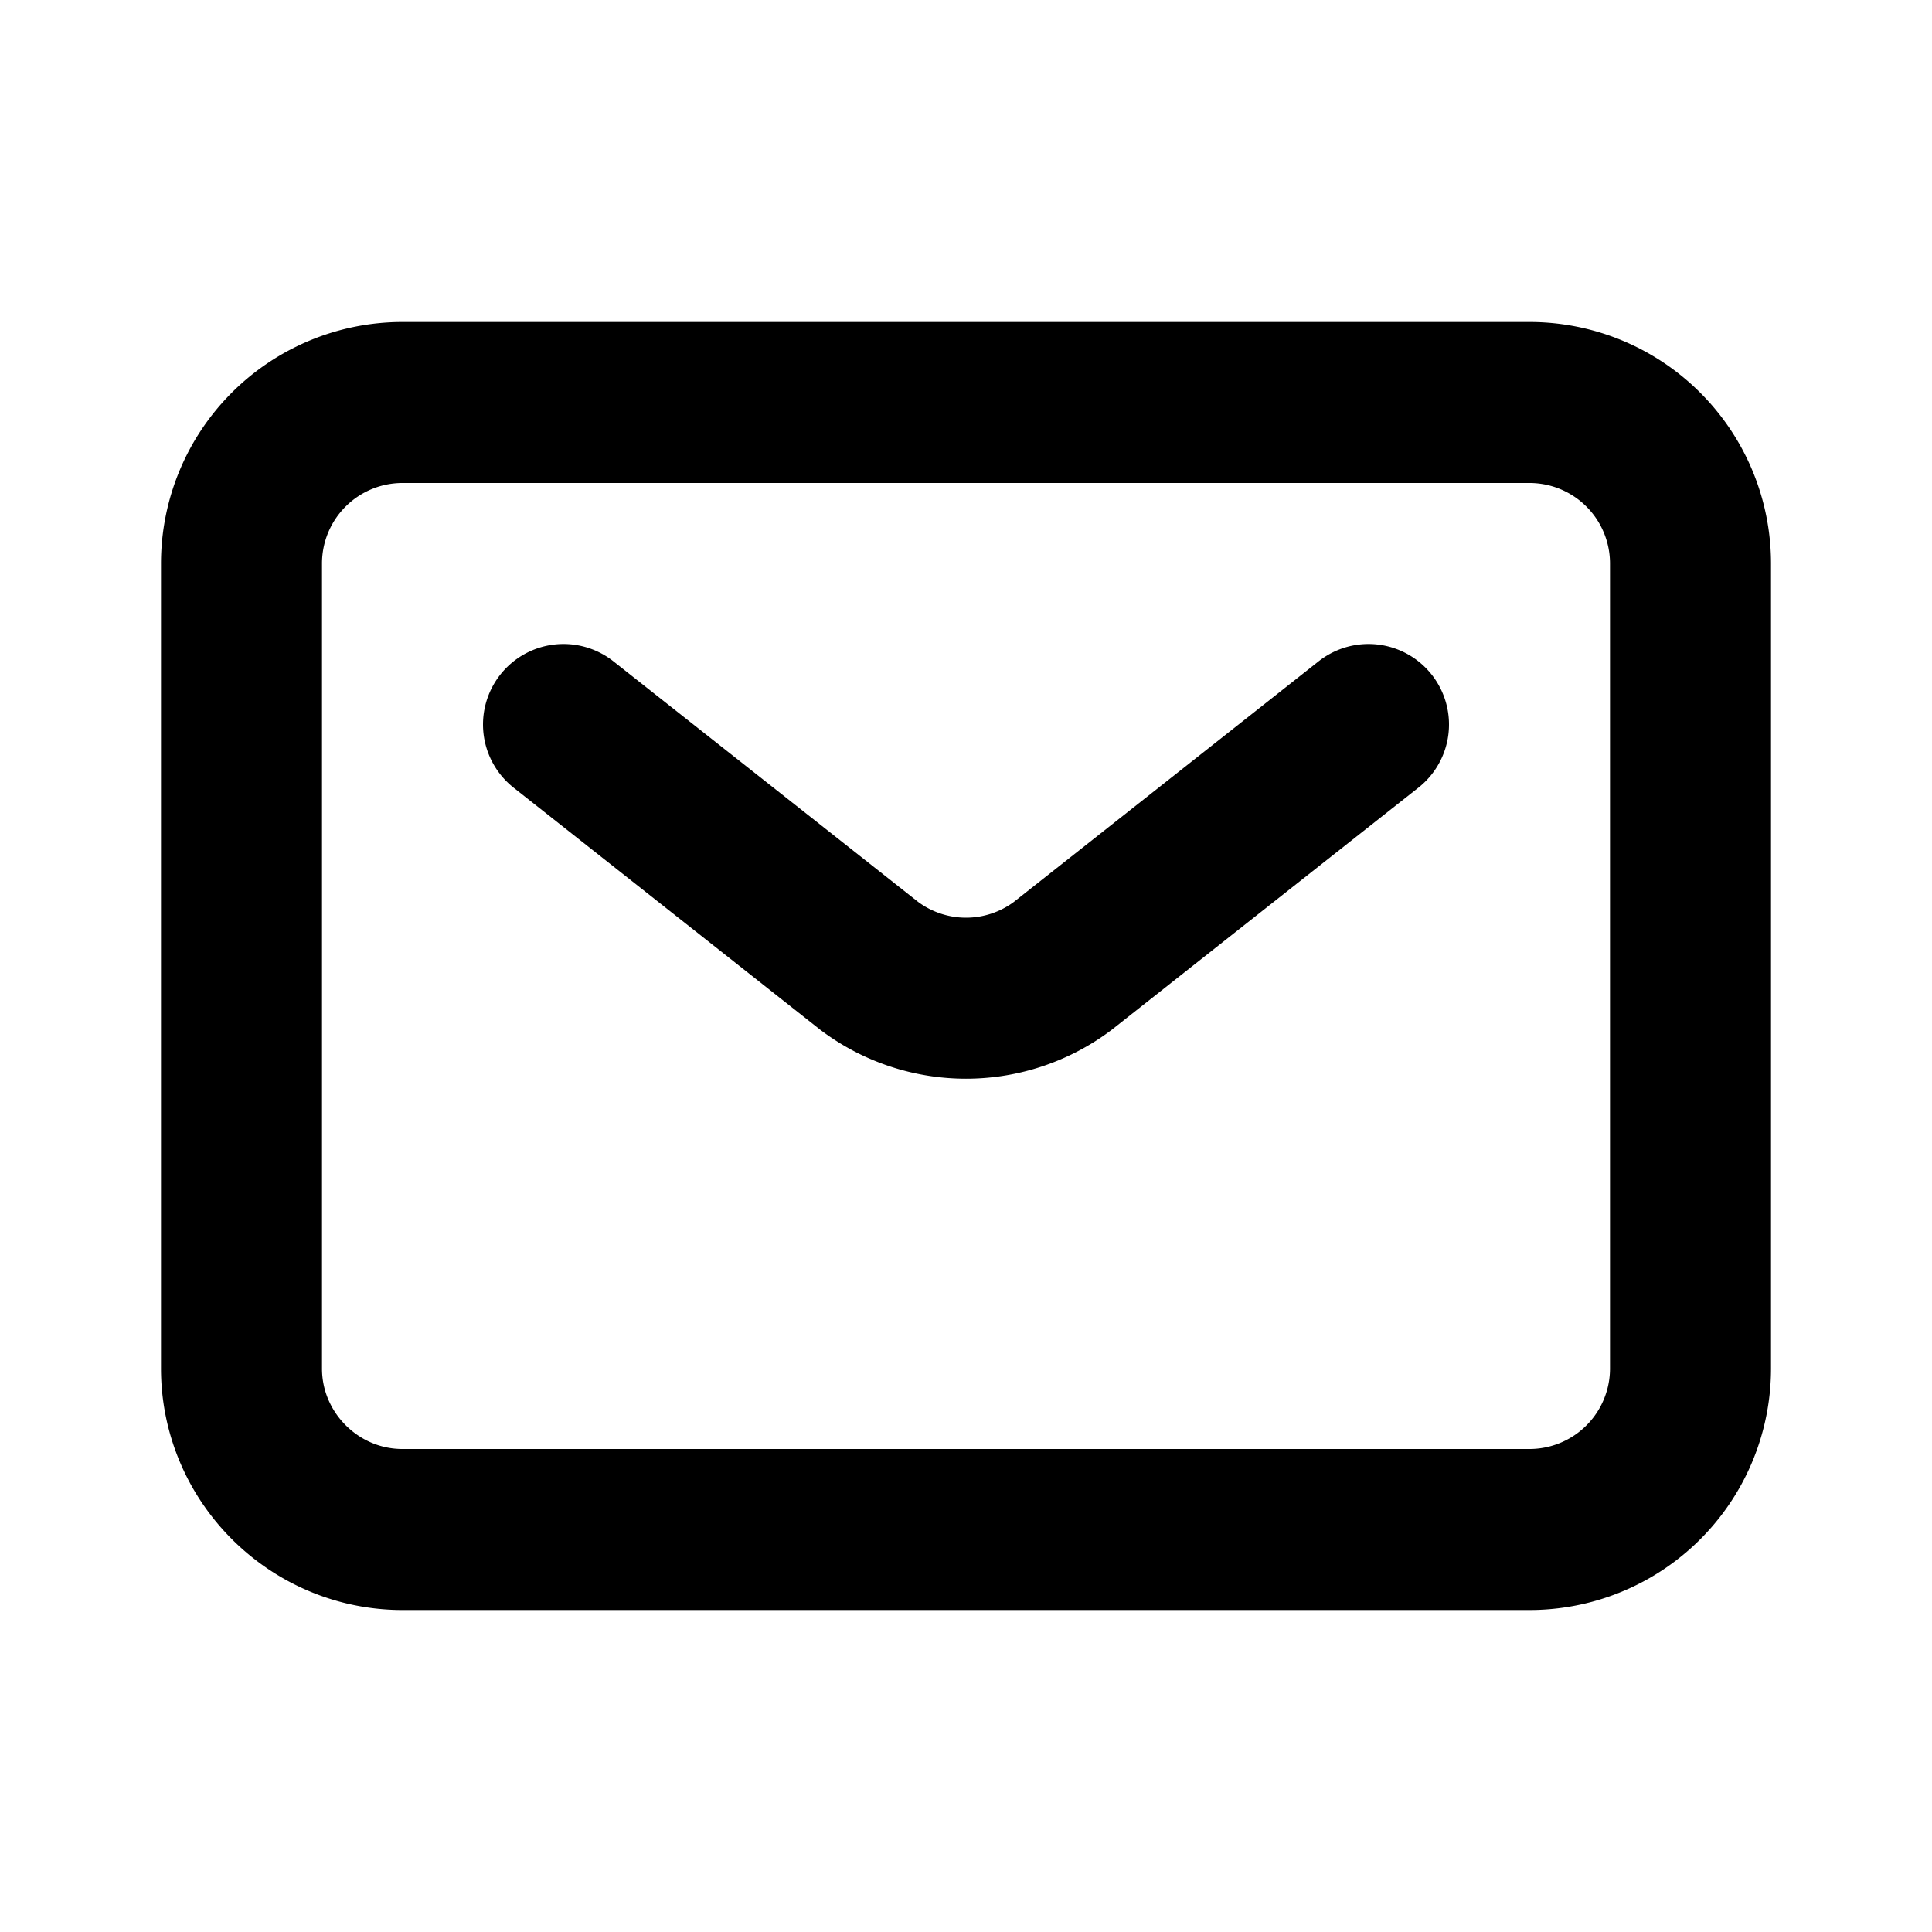 <svg fill="none" xmlns="http://www.w3.org/2000/svg" viewBox="0 0 24 24"><path d="M7 9l3.8 3a2 2 0 002.4 0L17 9m4 8V7a2 2 0 00-2-2H5a2 2 0 00-2 2v10c0 1.1.9 2 2 2h14a2 2 0 002-2z" stroke="currentColor" stroke-width="2" stroke-linecap="round" stroke-linejoin="round"/></svg>